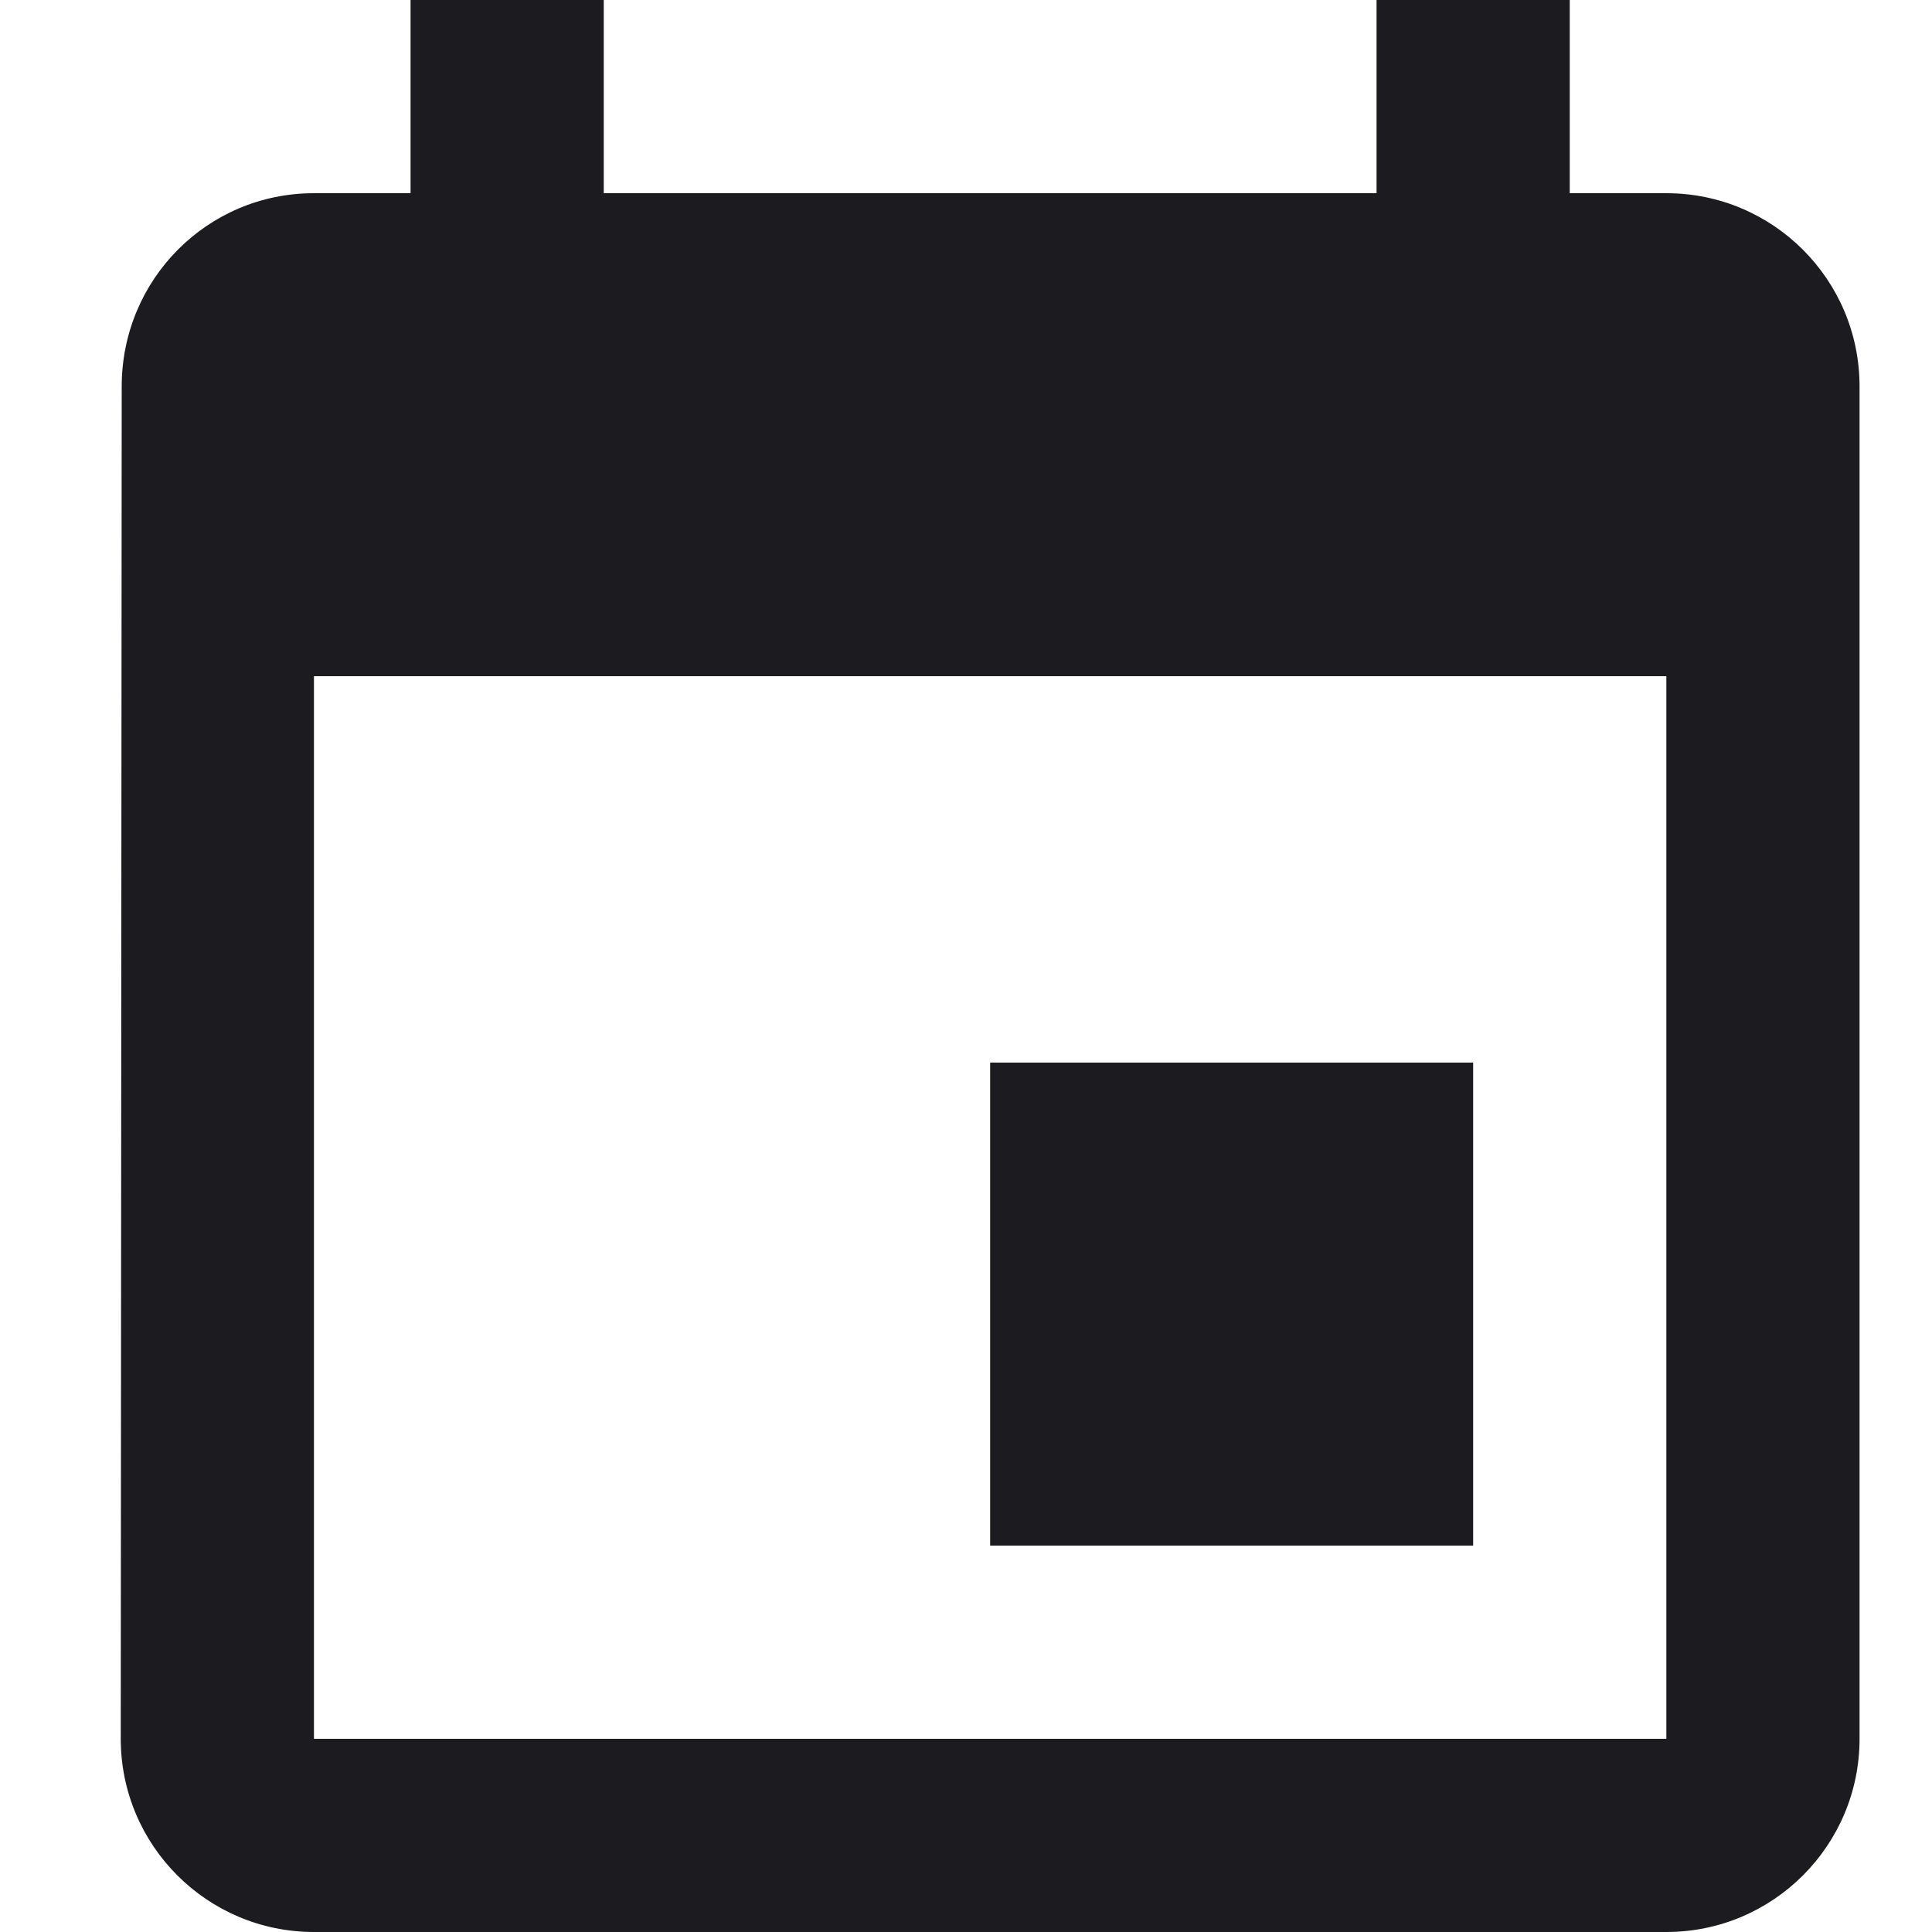 <svg width="14" height="14" viewBox="0 0 14 14" fill="none" xmlns="http://www.w3.org/2000/svg">
<path d="M10.675 7.7H7.175V11.2H10.675V7.7ZM9.975 0V1.4H4.375V0H2.975V1.4H2.275C1.502 1.4 0.882 2.026 0.882 2.8L0.875 12.6C0.875 13.373 1.502 14 2.275 14H12.075C12.848 14 13.475 13.373 13.475 12.6V2.8C13.475 2.026 12.848 1.4 12.075 1.4H11.375V0H9.975ZM12.075 12.6H2.275V4.9H12.075V12.6Z" fill="#1C1B1F"/>
</svg>
